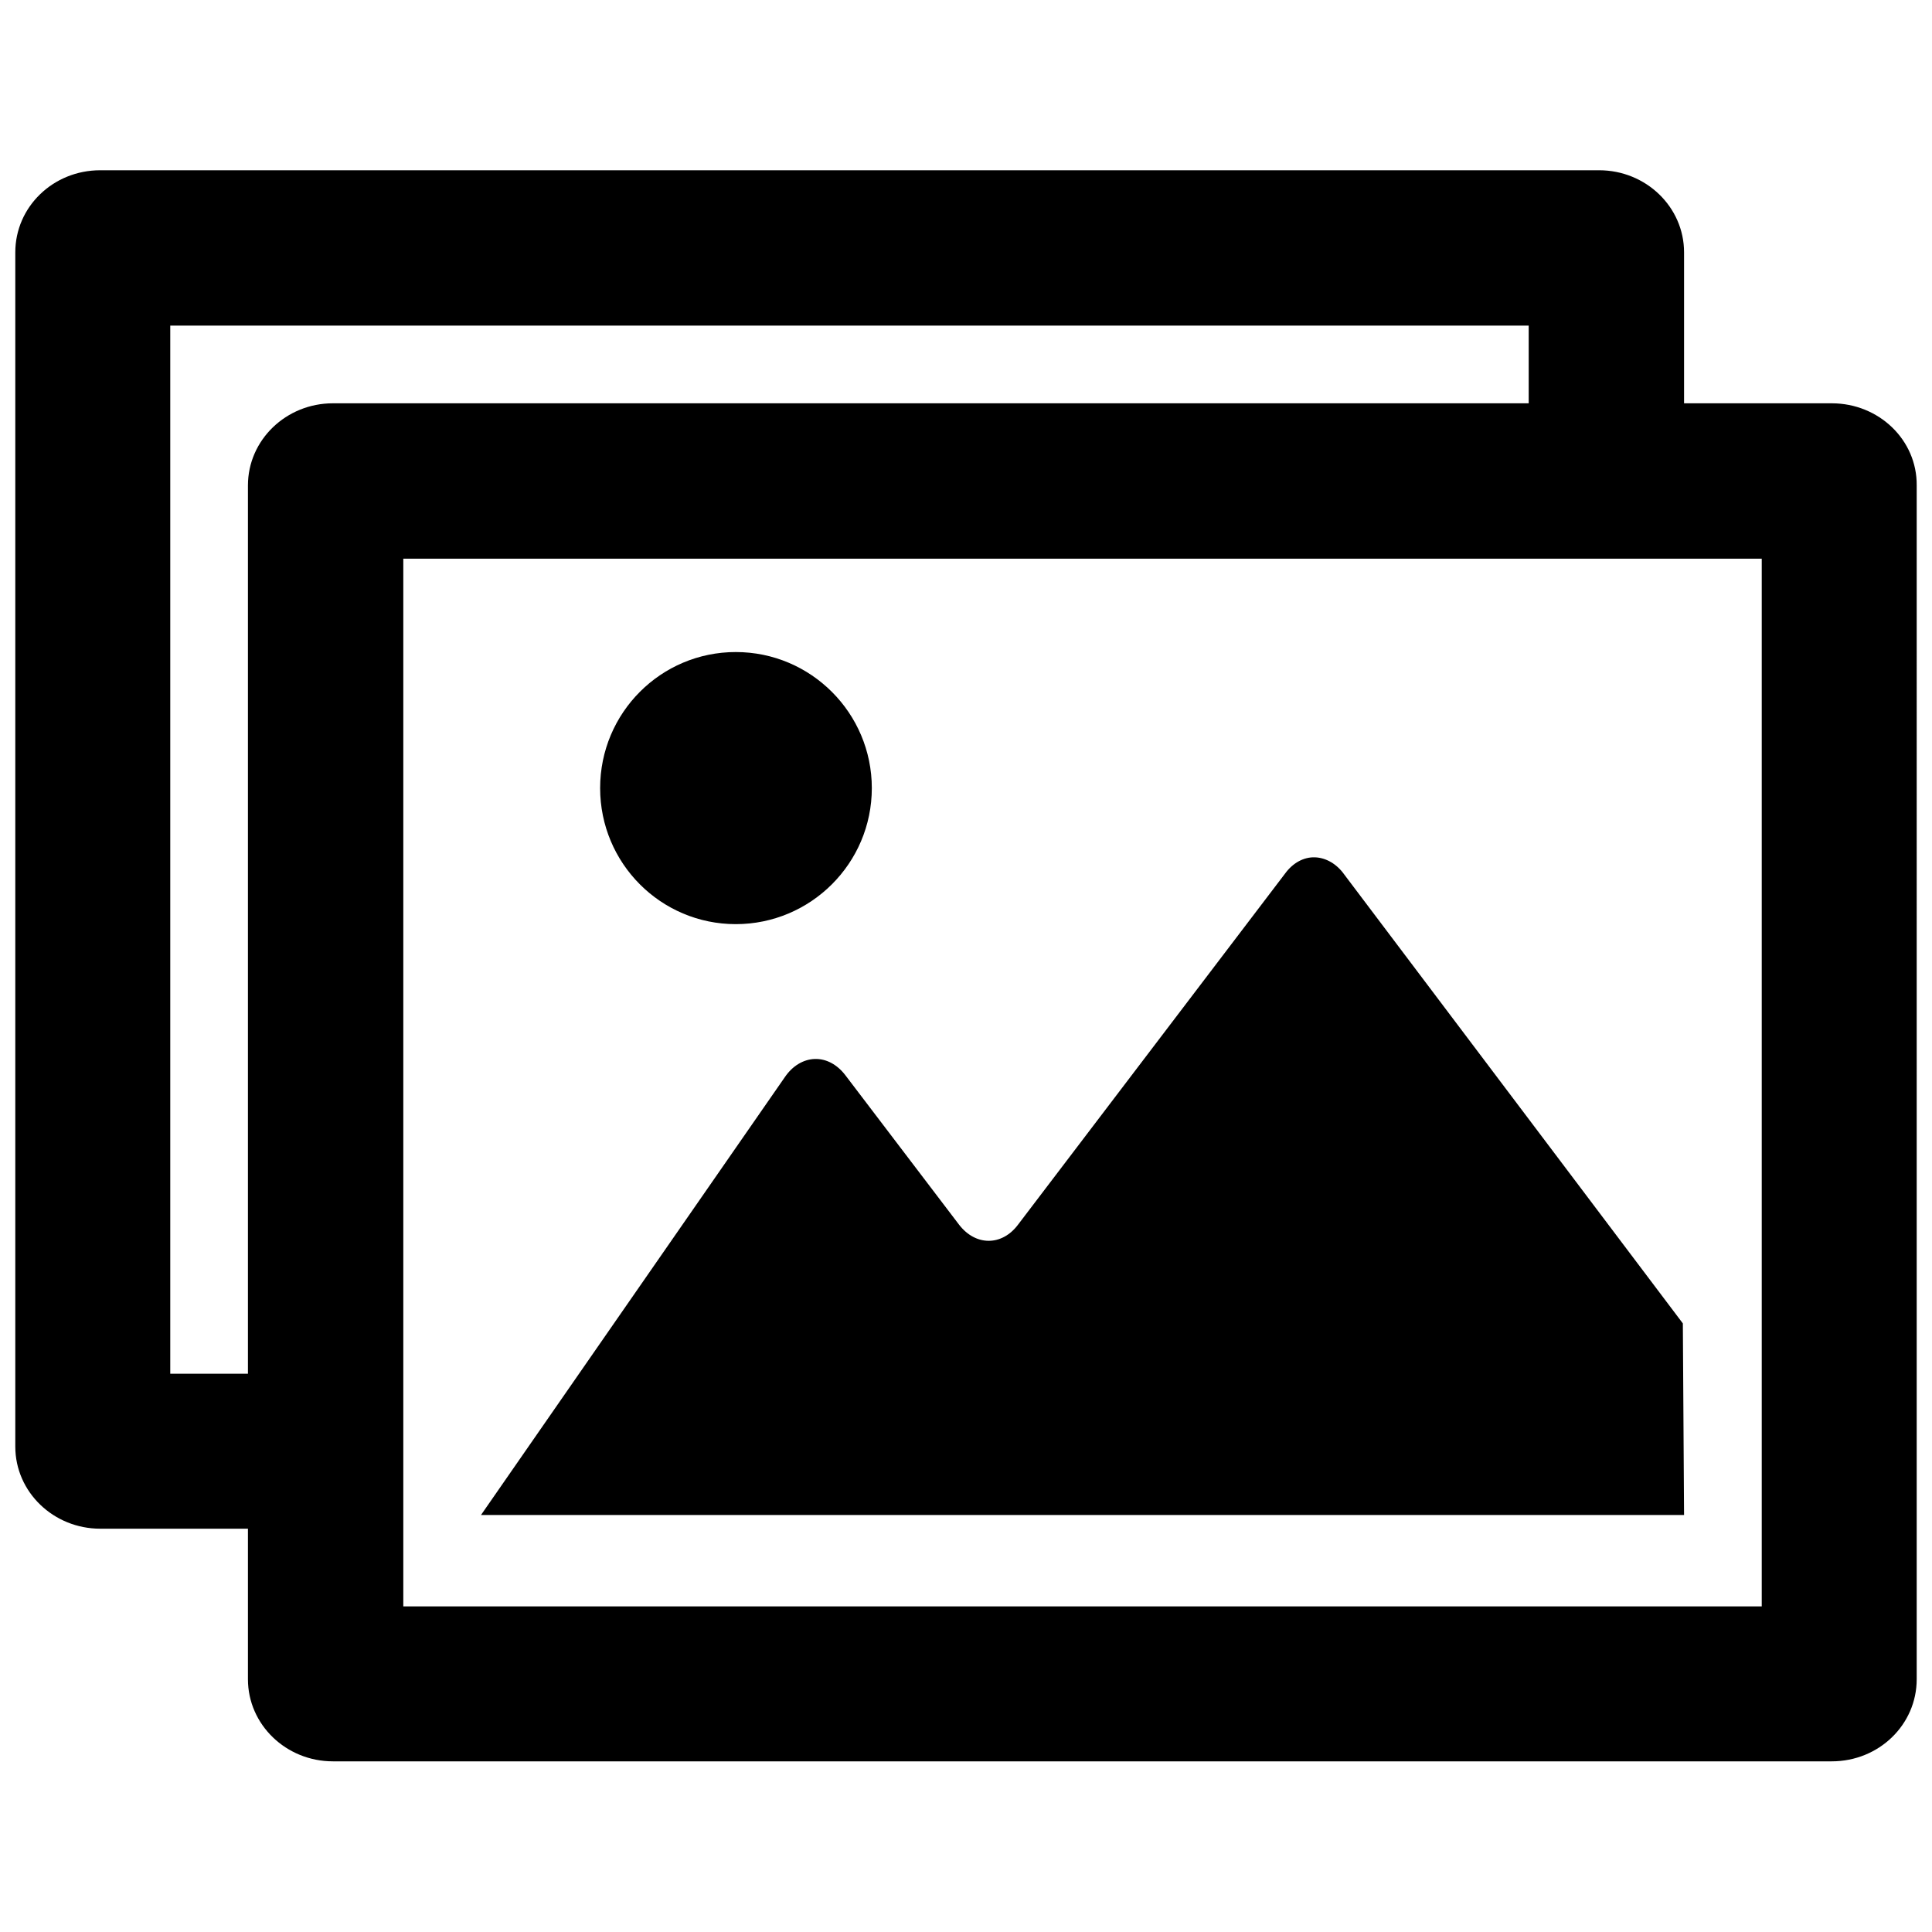 <svg height="48" width="48" xmlns="http://www.w3.org/2000/svg">
  <path d="M45.51 10.02h-3.67V6.27c0-1.13-.95-2.04-2.11-2.04H2.49c-1.17 0-2.11.91-2.11 2.04v29.67c0 1.13.95 2.04 2.11 2.04h3.67v3.74c0 1.13.95 2.04 2.11 2.04h37.24c1.17 0 2.11-.91 2.11-2.04V12.06c.01-1.13-.94-2.04-2.11-2.04zM6.16 12.06v22.07H4.23V8.09h33.75v1.93H8.27c-1.16 0-2.11.91-2.11 2.04zm37.61 27.85H10.02V13.88h33.75v26.03zm-1.96-7.03L33.4 21.73c-.19-.27-.46-.42-.73-.43-.28-.01-.55.14-.74.4l-6.64 8.73c-.4.53-1.05.53-1.46 0L21 26.71c-.2-.26-.47-.41-.76-.4-.28.01-.55.17-.74.45l-7.55 10.88h29.89l-.03-4.76zm-23.53-9.92c1.86 0 3.38-1.51 3.38-3.38 0-1.86-1.51-3.38-3.38-3.38-1.86 0-3.37 1.51-3.37 3.38 0 1.87 1.51 3.38 3.37 3.38z"/>
</svg>
